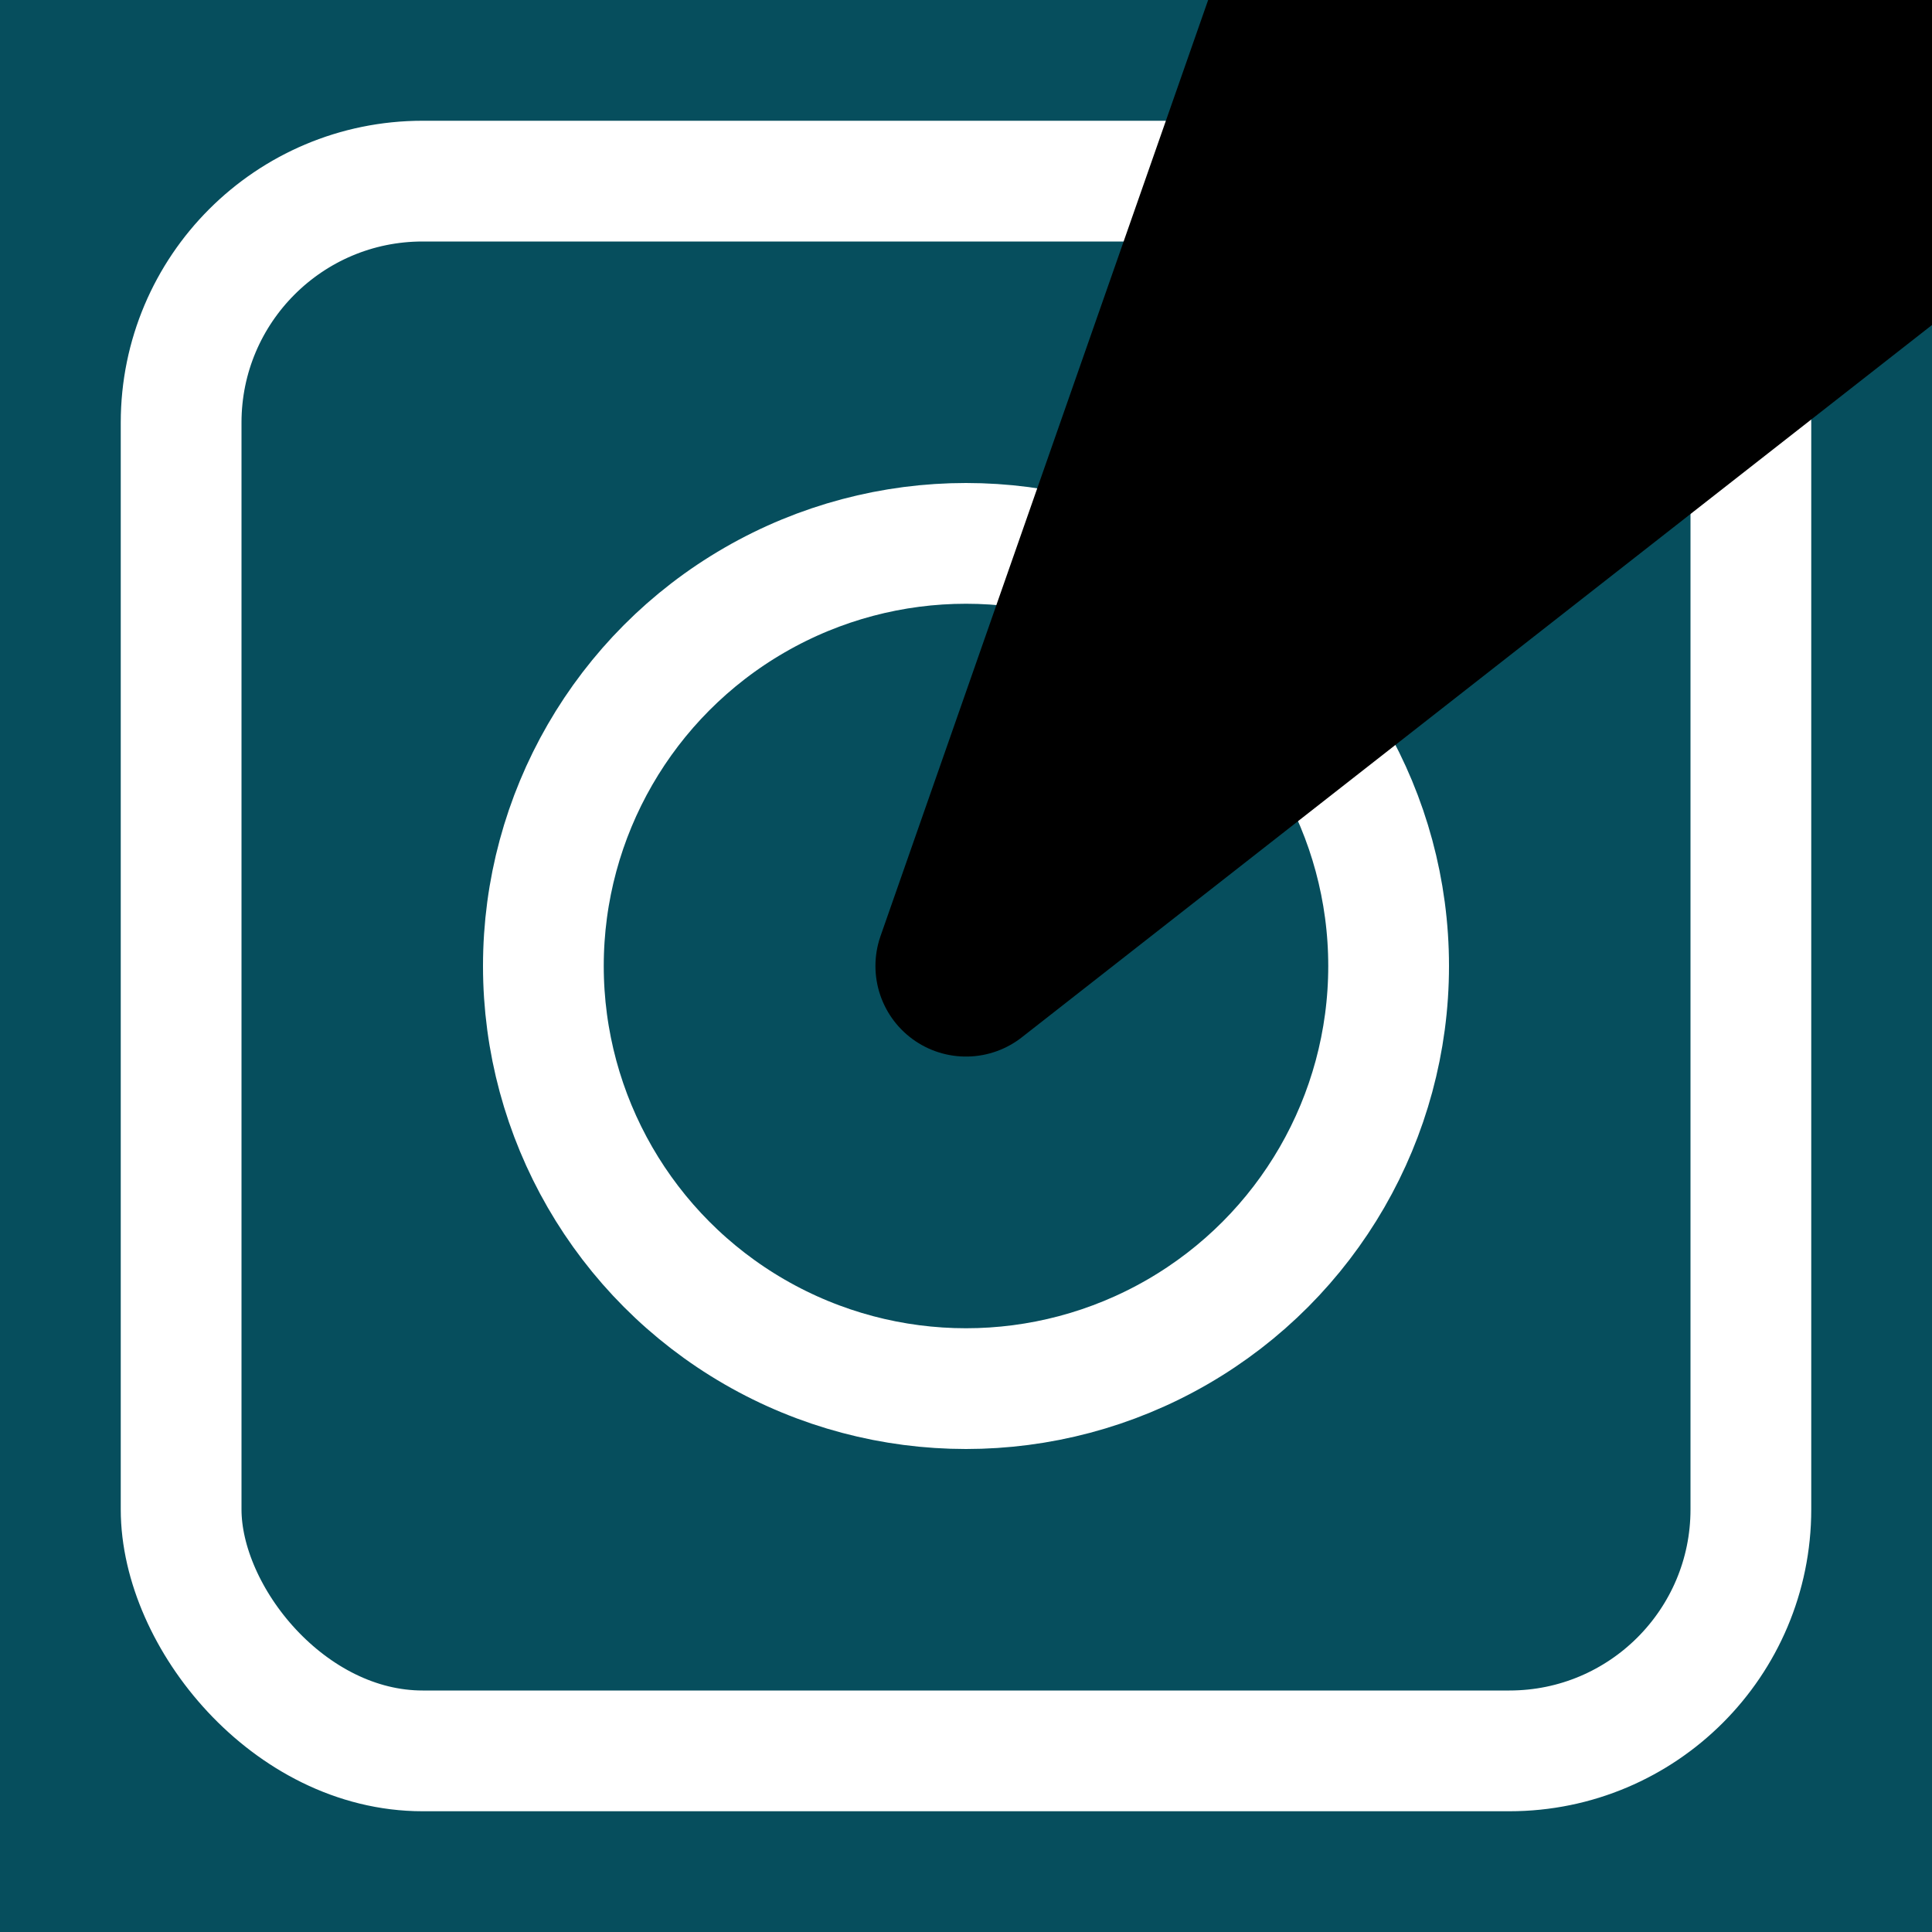 <?xml version="1.0" encoding="UTF-8" standalone="no"?>
<!-- Created with Inkscape (http://www.inkscape.org/) -->

<svg
   width="128.0px"
   height="128.0px"
   viewBox="0 0 128.0 128.0"
   version="1.1"
   id="SVGRoot"
   sodipodi:docname="icon.svg"
   inkscape:version="1.2.1 (9c6d41e410, 2022-07-14)"
   xmlns:inkscape="http://www.inkscape.org/namespaces/inkscape"
   xmlns:sodipodi="http://sodipodi.sourceforge.net/DTD/sodipodi-0.dtd"
   xmlns="http://www.w3.org/2000/svg"
   xmlns:svg="http://www.w3.org/2000/svg">
  <rect x="0" y="0" width="128.0" height="128.0" fill="#808080" stroke="none"/>
  <sodipodi:namedview
     id="namedview261"
     pagecolor="#ffffff"
     bordercolor="#666666"
     borderopacity="1.0"
     inkscape:showpageshadow="2"
     inkscape:pageopacity="0"
     inkscape:pagecheckerboard="0"
     inkscape:deskcolor="#d1d1d1"
     inkscape:document-units="px"
     showgrid="true"
     inkscape:zoom="2.1770318"
     inkscape:cx="-59.025321"
     inkscape:cy="69.130823"
     inkscape:window-width="1920"
     inkscape:window-height="1051"
     inkscape:window-x="1911"
     inkscape:window-y="-9"
     inkscape:window-maximized="1"
     inkscape:current-layer="layer1">
    <inkscape:grid
       type="xygrid"
       id="grid384"
       spacingx="4"
       spacingy="4"
       empspacing="4" />
  </sodipodi:namedview>
  <defs
     id="defs256" />
  <g
     inkscape:label="Layer 1"
     inkscape:groupmode="layer"
     id="layer1">
    <rect
       style="opacity:1;fill:#064e5d;stroke:#ffffff;stroke-width:0;stroke-linecap:round;stroke-dasharray:none;stroke-opacity:1;paint-order:markers fill stroke;fill-opacity:1"
       id="rect13126"
       width="128"
       height="128"
       x="0"
       y="0" />
    <rect
       style="opacity:1;fill:none;stroke:#ffffff;stroke-width:8;stroke-linecap:square;stroke-dasharray:none;stroke-opacity:1;paint-order:markers fill stroke"
       id="rect493"
       width="104"
       height="104"
       x="12"
       y="12"
       rx="16"
       ry="16" />
    <circle
       style="opacity:1;fill:none;stroke:#ffffff;stroke-width:8;stroke-linecap:square;stroke-dasharray:none;stroke-opacity:1;paint-order:markers fill stroke"
       id="path7086"
       cx="64"
       cy="64"
       r="28" />
    <path
       style="fill:#000000;fill-opacity:1;stroke:#000000;stroke-width:12;stroke-linecap:round;stroke-linejoin:round;stroke-dasharray:none;stroke-opacity:1"
       d="M 156,-8 64,64 92,-16"
       id="path9384"
       sodipodi:nodetypes="ccc" />
  </g>
</svg>
